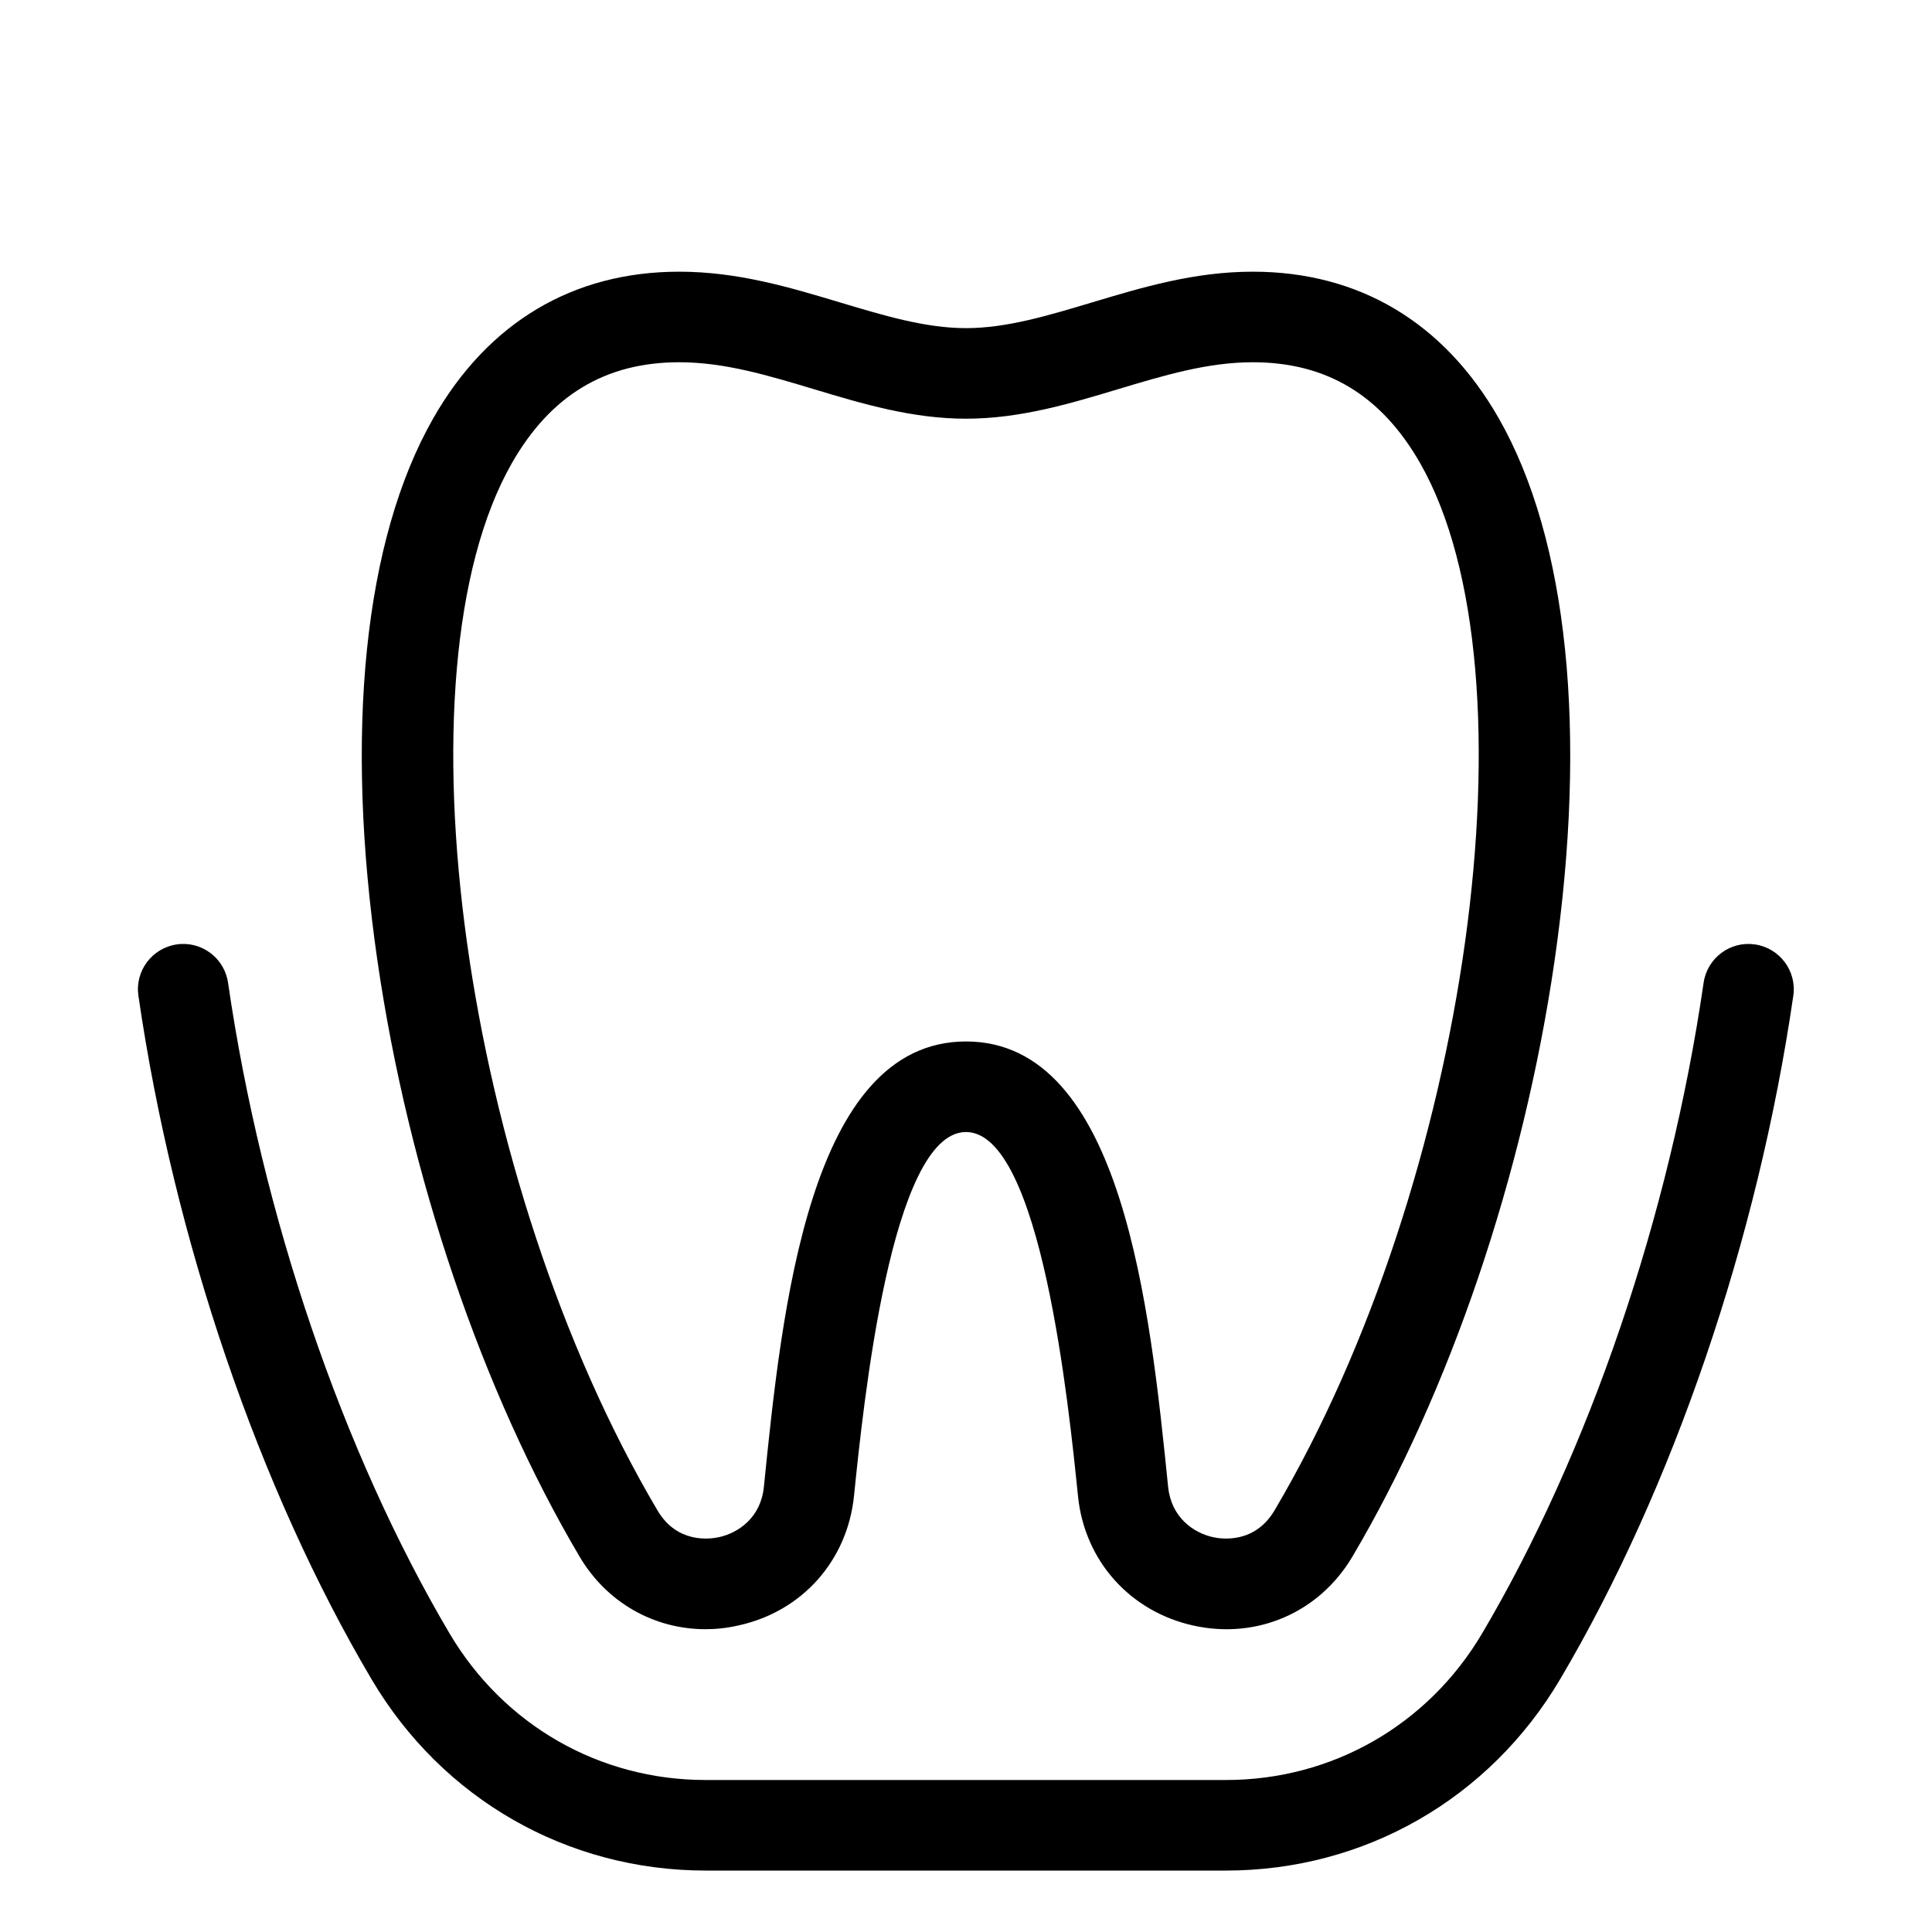<svg xmlns="http://www.w3.org/2000/svg"  viewBox="0 0 128 128" width="64px" height="64px"><path d="M 45 18 C 37.96 18 32.329 21.361 28.699 27.721 C 24.119 35.761 22.81 48.53 25.01 63.68 C 27.07 77.85 31.95 92.221 38.4 103.131 C 40.2 106.181 43.34 107.939 46.74 107.939 C 47.46 107.939 48.19 107.859 48.93 107.689 C 53.14 106.769 56.14 103.399 56.58 99.109 C 57.19 93.149 59.03 75 64 75 C 68.97 75 70.81 93.149 71.42 99.119 C 71.85 103.399 74.86 106.769 79.07 107.699 C 83.28 108.629 87.41 106.831 89.6 103.131 C 96.05 92.221 100.93 77.84 102.99 63.68 C 105.19 48.52 103.881 35.751 99.301 27.721 C 95.671 21.361 90.04 18 83 18 C 79.12 18 75.67 19.039 72.34 20.039 C 69.43 20.909 66.69 21.74 64 21.74 C 61.31 21.74 58.57 20.909 55.66 20.039 C 52.33 19.039 48.88 18 45 18 z M 45 24 C 48 24 50.879 24.869 53.939 25.789 C 57.129 26.749 60.43 27.74 64 27.74 C 67.57 27.74 70.871 26.749 74.061 25.789 C 77.121 24.869 80 24 83 24 C 87.89 24 91.52 26.189 94.09 30.689 C 102.01 44.569 97.319 78.28 84.439 100.07 C 83.139 102.26 80.989 101.98 80.359 101.84 C 79.059 101.55 77.601 100.53 77.391 98.51 C 76.201 86.76 74.39 69 64 69 C 53.61 69 51.799 86.76 50.609 98.51 C 50.409 100.53 48.941 101.55 47.641 101.84 C 47.011 101.98 44.851 102.26 43.561 100.07 C 30.681 78.28 25.99 44.569 33.91 30.689 C 36.48 26.189 40.11 24 45 24 z M 12.316 62.543 C 12.117 62.532 11.916 62.54 11.711 62.57 C 10.071 62.81 8.93 64.331 9.17 65.971 C 11.52 82.121 17.149 98.63 24.619 111.26 C 29.309 119.2 37.59 123.93 46.76 123.93 L 81.221 123.93 C 90.391 123.93 98.669 119.19 103.359 111.26 C 110.829 98.62 116.461 82.121 118.811 65.971 C 119.051 64.331 117.91 62.81 116.27 62.57 C 114.63 62.33 113.109 63.469 112.869 65.109 C 110.629 80.519 105.279 96.221 98.199 108.211 C 94.599 114.301 88.251 117.93 81.221 117.93 L 46.75 117.93 C 39.72 117.93 33.379 114.301 29.779 108.211 C 22.699 96.221 17.349 80.509 15.109 65.109 C 14.899 63.674 13.709 62.623 12.316 62.543 z"/></svg>